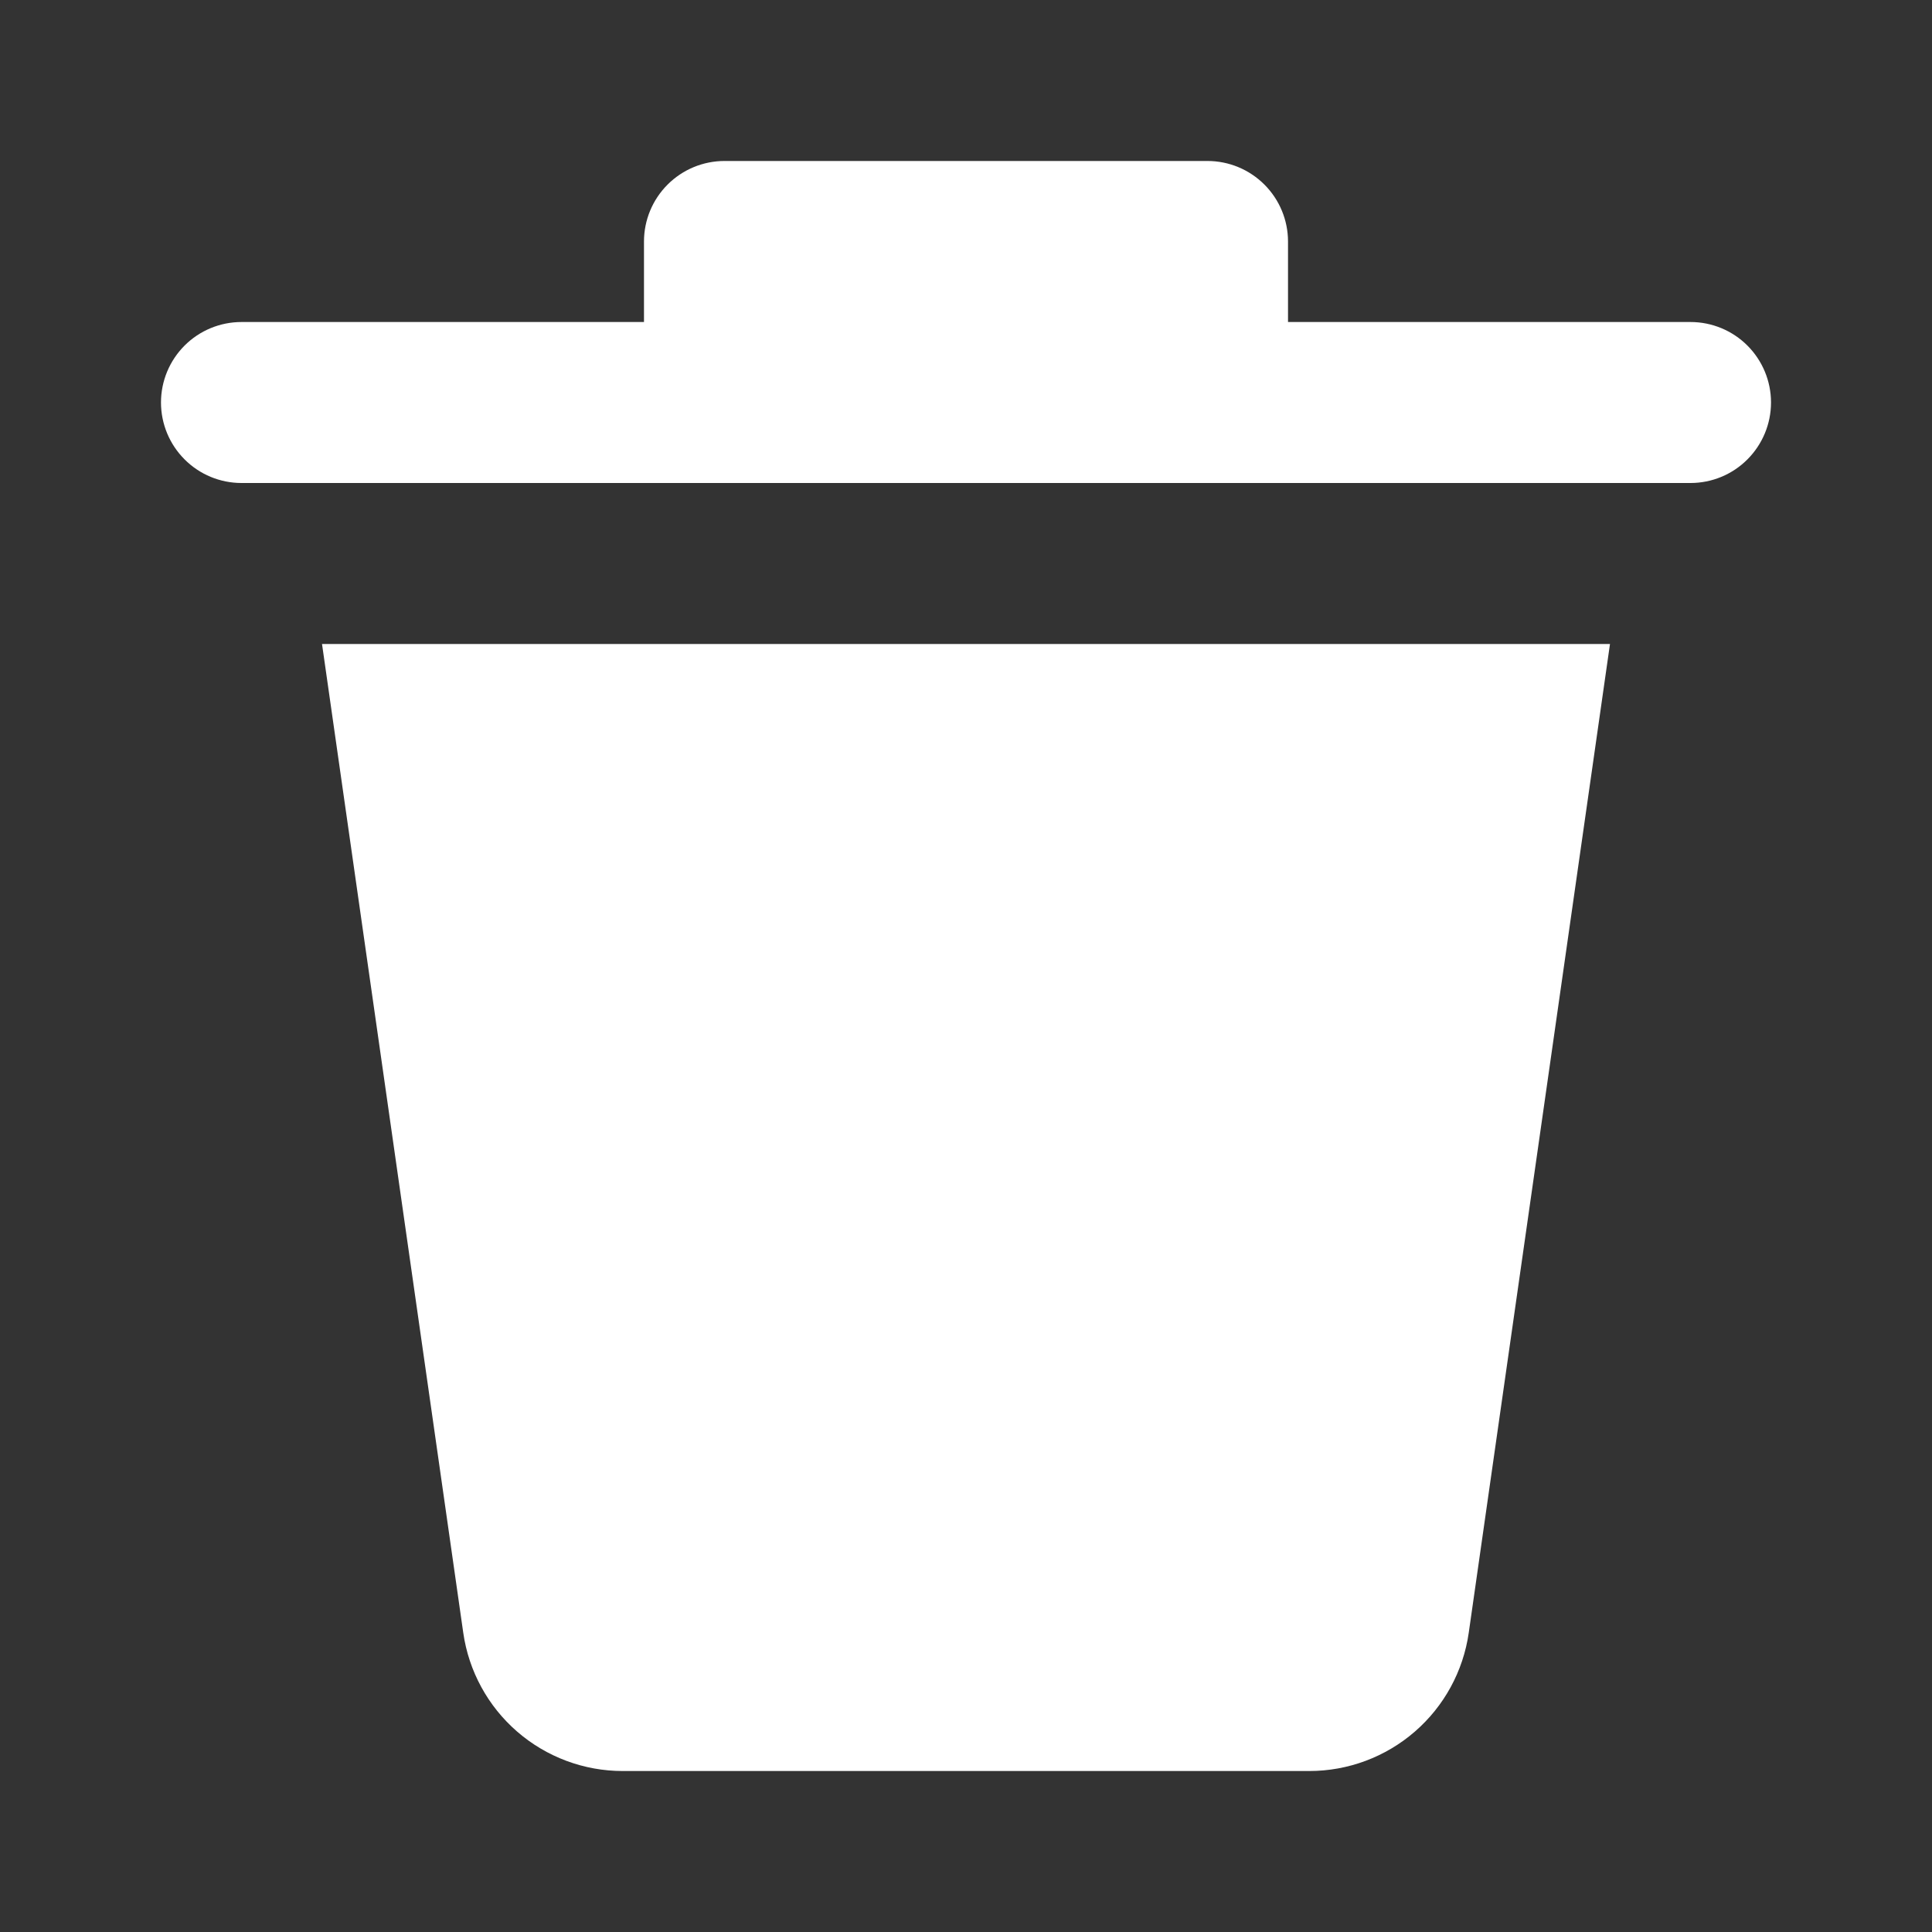 <svg width="37" height="37" viewBox="0 0 37 37" fill="none" xmlns="http://www.w3.org/2000/svg">
<rect x="0" y="0" width="37" height="37" fill="#333333" stroke="none"/>
<path d="M8.872 31.27L6.167 12.333H30.833L28.128 31.27C28.023 32.004 27.656 32.677 27.095 33.163C26.535 33.649 25.817 33.917 25.075 33.917H11.925C11.183 33.917 10.465 33.649 9.905 33.163C9.344 32.677 8.977 32.004 8.872 31.27ZM32.375 6.167H24.667V4.625C24.667 4.216 24.504 3.824 24.215 3.535C23.926 3.246 23.534 3.083 23.125 3.083H13.875C13.466 3.083 13.074 3.246 12.785 3.535C12.496 3.824 12.333 4.216 12.333 4.625V6.167H4.625C4.216 6.167 3.824 6.329 3.535 6.618C3.246 6.907 3.083 7.299 3.083 7.708C3.083 8.117 3.246 8.509 3.535 8.798C3.824 9.088 4.216 9.25 4.625 9.25H32.375C32.784 9.25 33.176 9.088 33.465 8.798C33.754 8.509 33.917 8.117 33.917 7.708C33.917 7.299 33.754 6.907 33.465 6.618C33.176 6.329 32.784 6.167 32.375 6.167Z" fill="white"/>
</svg>
